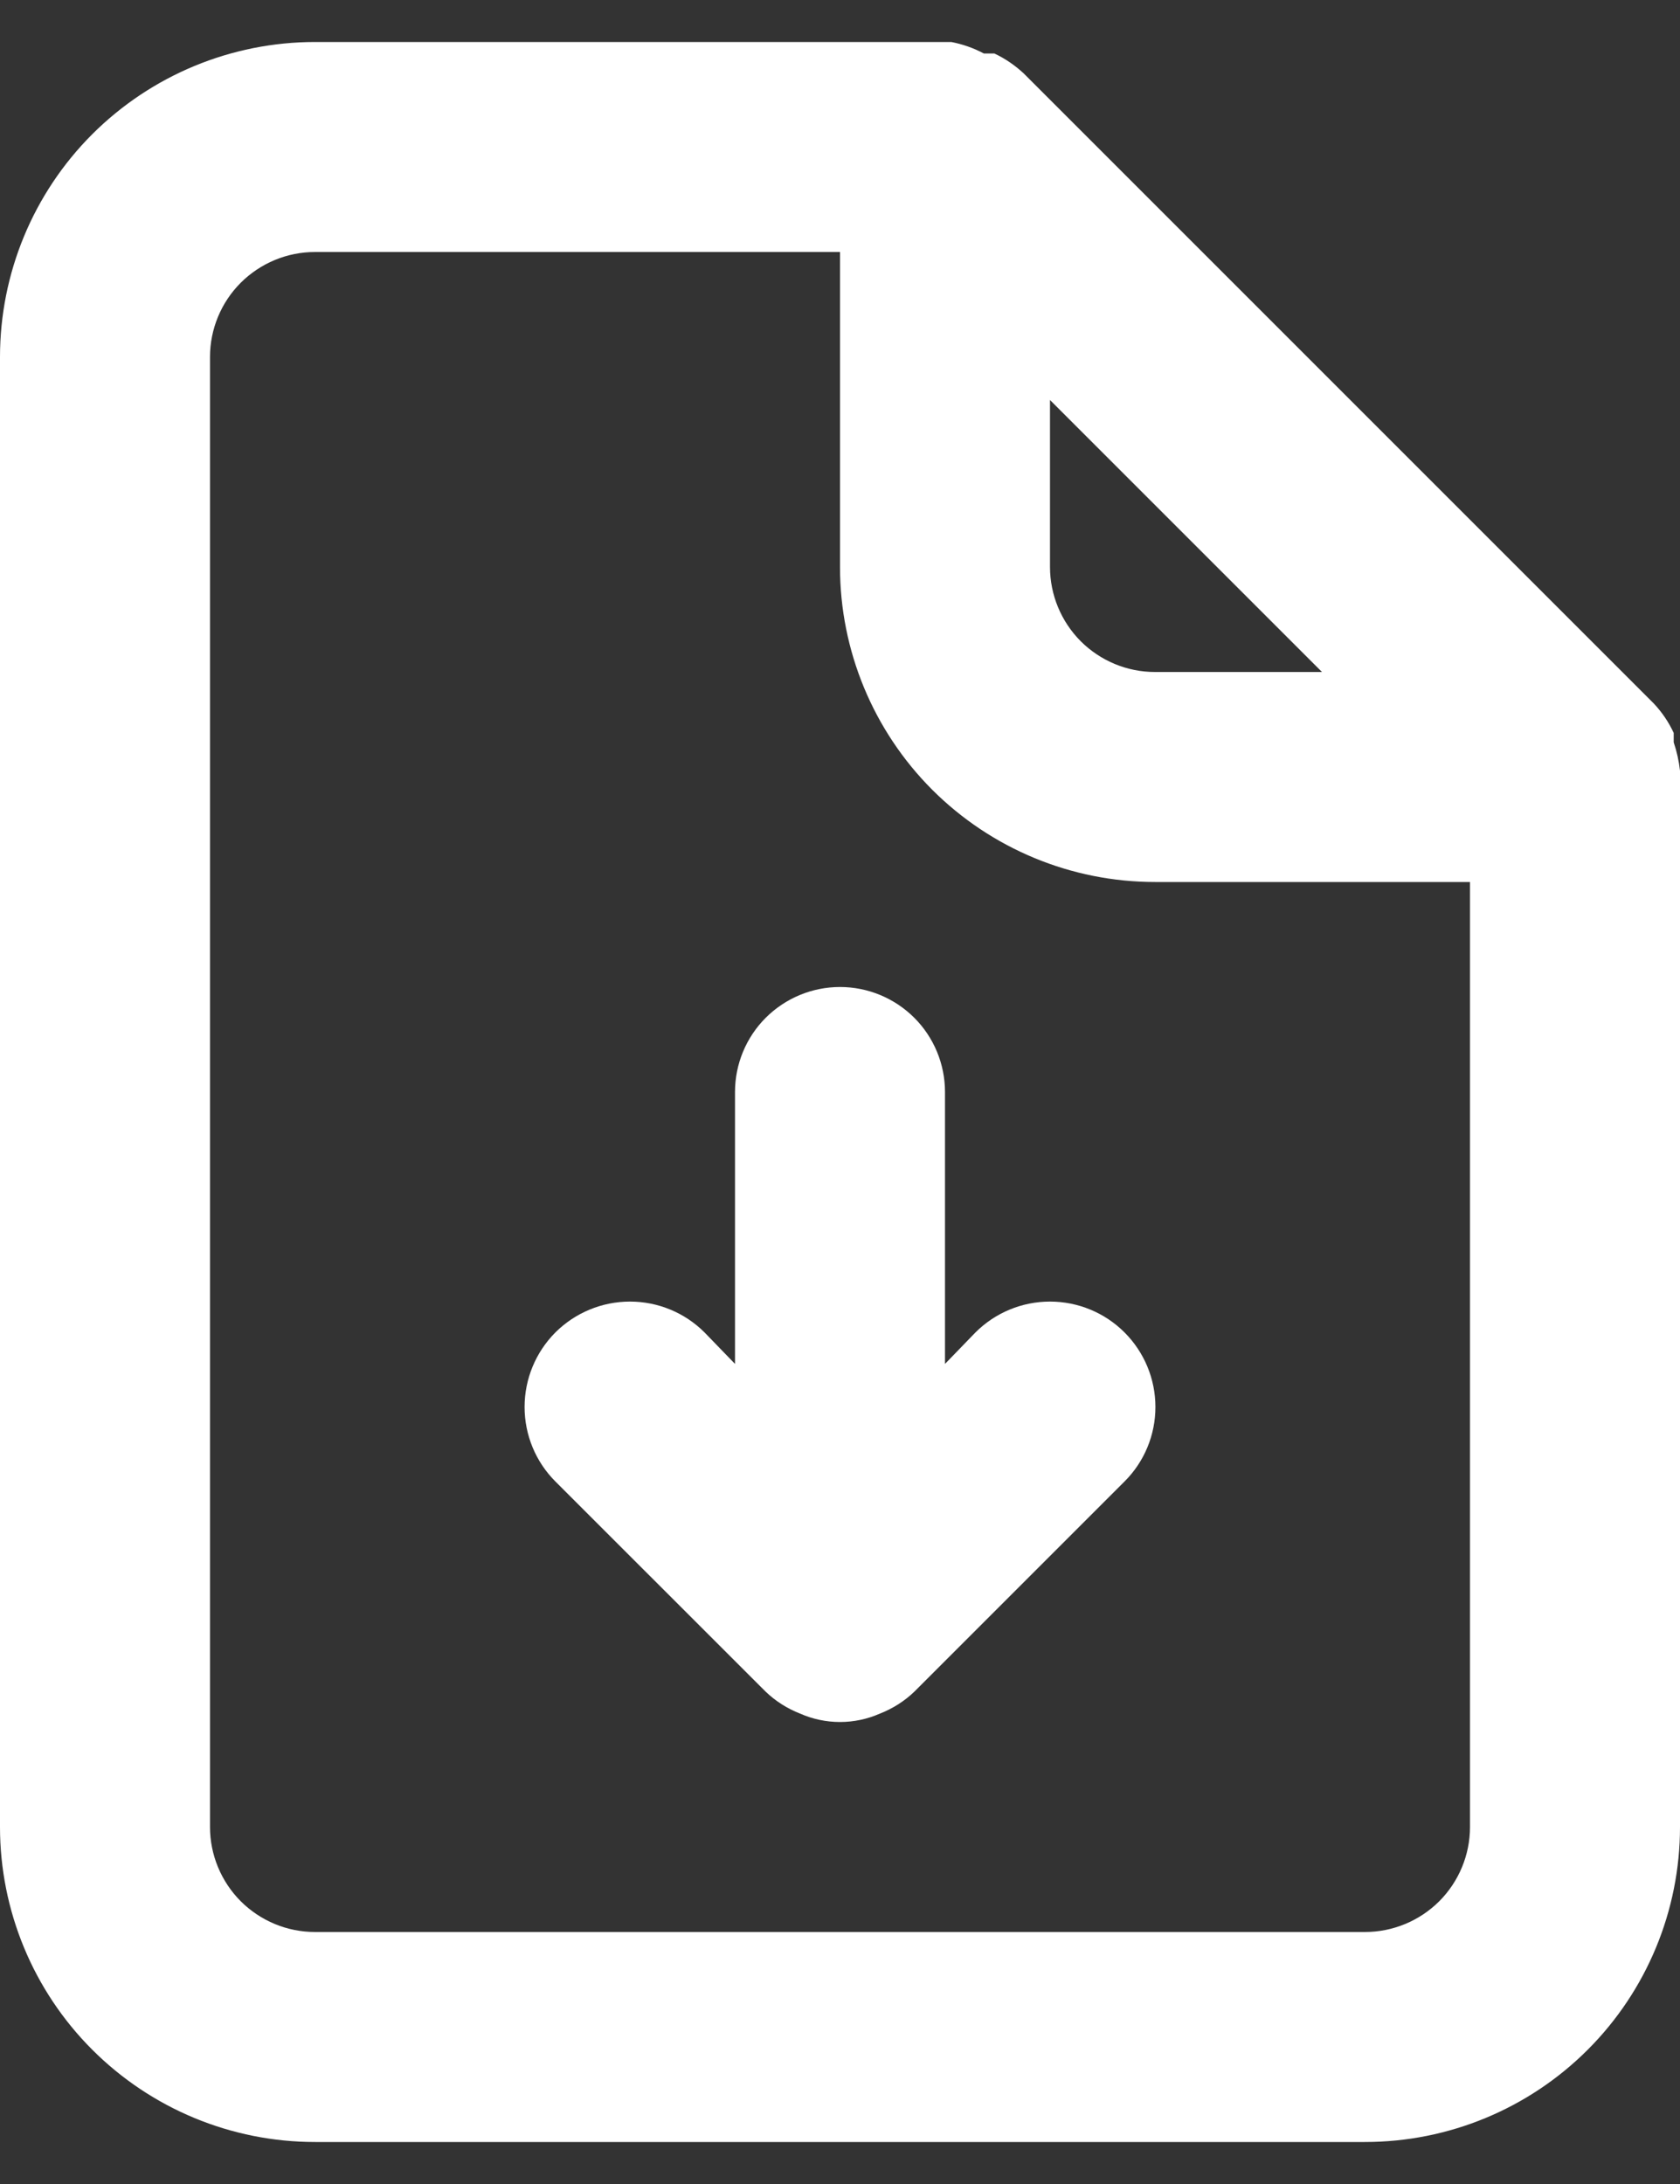 <svg width="20" height="26" viewBox="0 0 20 26" fill="none" xmlns="http://www.w3.org/2000/svg">
<rect x="0" y="0" width="20" height="26" fill="#333333" stroke="none"/>
<path d="M20 9.175C19.987 9.06 19.962 8.947 19.925 8.837V8.725C19.865 8.596 19.785 8.478 19.688 8.375L12.188 0.875C12.084 0.778 11.966 0.697 11.838 0.637H11.713C11.591 0.572 11.46 0.526 11.325 0.5H3.75C2.755 0.5 1.802 0.895 1.098 1.598C0.395 2.301 0 3.255 0 4.25V21.75C0 22.744 0.395 23.698 1.098 24.401C1.802 25.105 2.755 25.5 3.75 25.5H16.25C17.245 25.5 18.198 25.105 18.902 24.401C19.605 23.698 20 22.744 20 21.75V9.25C20 9.25 20 9.25 20 9.175ZM12.5 4.762L15.738 8H13.75C13.418 8 13.101 7.868 12.866 7.634C12.632 7.399 12.5 7.081 12.5 6.75V4.762ZM17.5 21.75C17.5 22.081 17.368 22.399 17.134 22.634C16.899 22.868 16.581 23 16.25 23H3.75C3.418 23 3.101 22.868 2.866 22.634C2.632 22.399 2.5 22.081 2.5 21.75V4.25C2.5 3.918 2.632 3.6 2.866 3.366C3.101 3.132 3.418 3 3.75 3H10V6.75C10 7.744 10.395 8.698 11.098 9.402C11.802 10.105 12.755 10.5 13.75 10.5H17.5V21.75ZM11.613 15.862L11.25 16.237V13C11.25 12.668 11.118 12.35 10.884 12.116C10.649 11.882 10.332 11.75 10 11.75C9.668 11.75 9.351 11.882 9.116 12.116C8.882 12.35 8.75 12.668 8.75 13V16.237L8.387 15.862C8.152 15.627 7.833 15.495 7.5 15.495C7.167 15.495 6.848 15.627 6.612 15.862C6.377 16.098 6.245 16.417 6.245 16.75C6.245 17.083 6.377 17.402 6.612 17.637L9.113 20.137C9.231 20.251 9.372 20.34 9.525 20.4C9.675 20.466 9.836 20.5 10 20.5C10.164 20.5 10.325 20.466 10.475 20.4C10.628 20.34 10.769 20.251 10.887 20.137L13.387 17.637C13.623 17.402 13.755 17.083 13.755 16.75C13.755 16.417 13.623 16.098 13.387 15.862C13.152 15.627 12.833 15.495 12.5 15.495C12.167 15.495 11.848 15.627 11.613 15.862Z" fill="white"/>
</svg>
